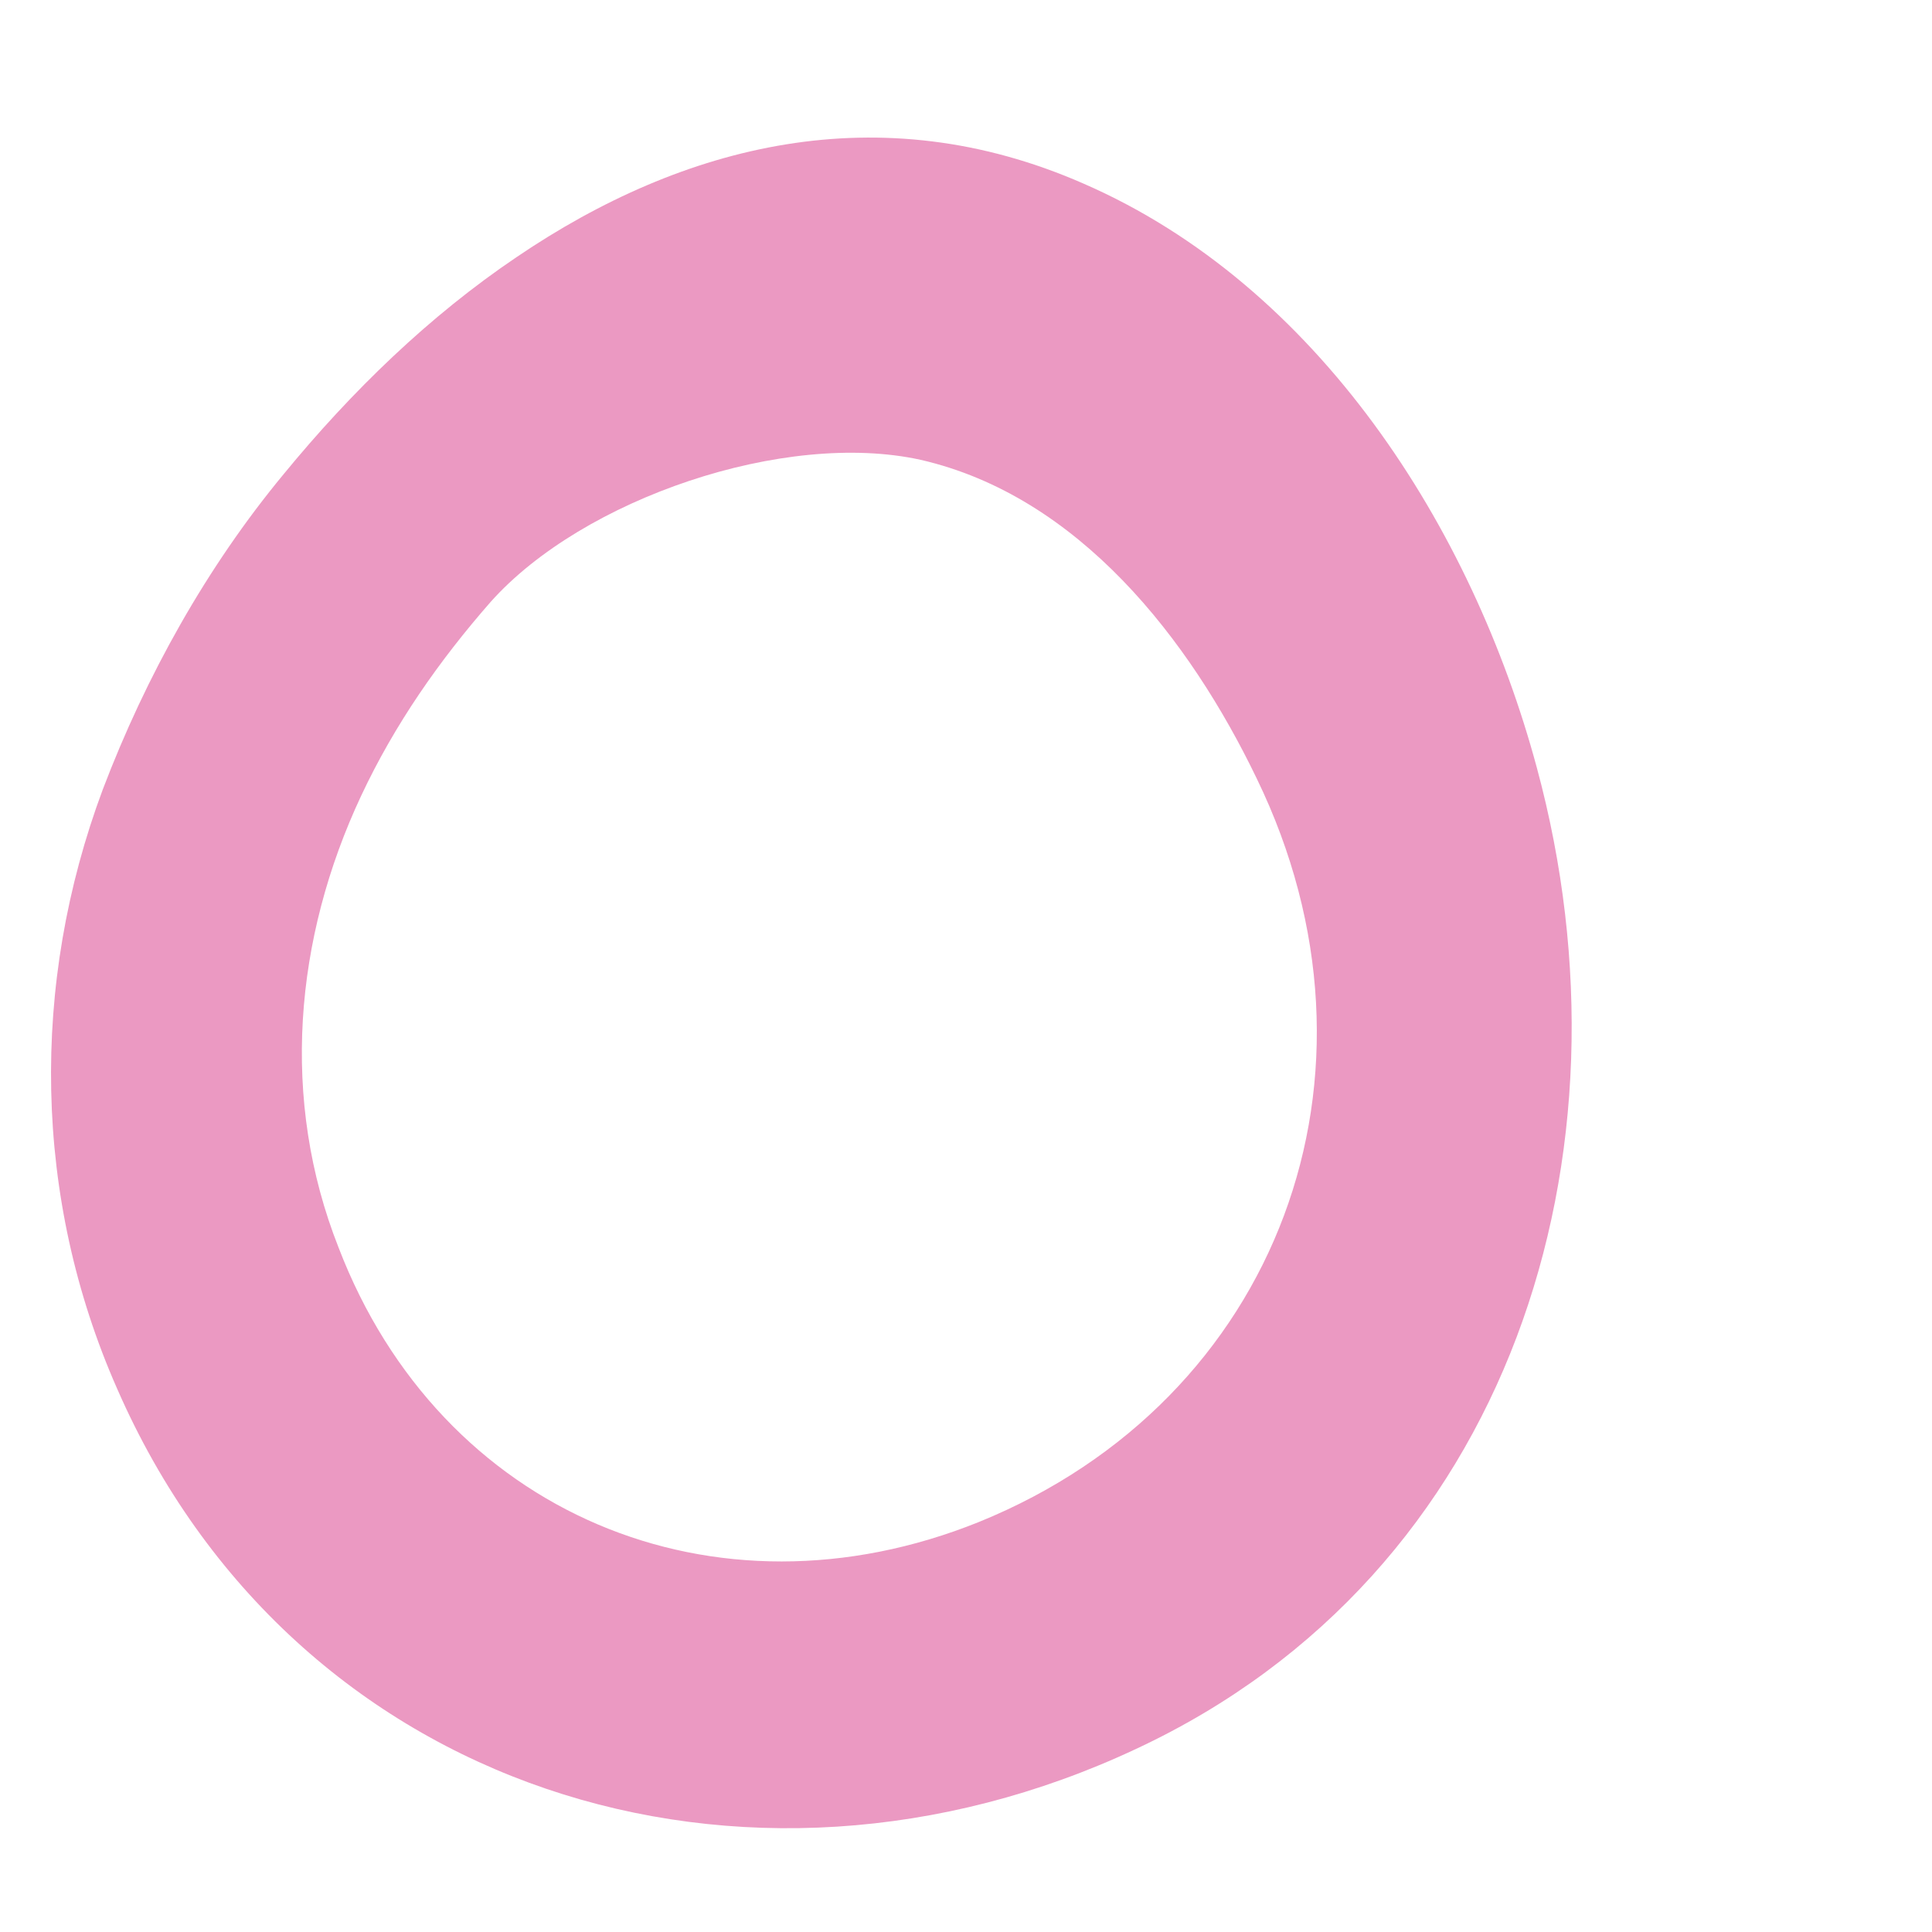 <svg width="4" height="4" viewBox="0 0 4 4" fill="none" xmlns="http://www.w3.org/2000/svg">
<path d="M2.352 3.621C3.13 3.258 3.398 2.389 3.182 1.59C3.048 1.092 2.728 0.591 2.243 0.38C1.821 0.195 1.415 0.298 1.07 0.532C0.889 0.654 0.728 0.81 0.587 0.982C0.428 1.174 0.302 1.4 0.213 1.634C0.062 2.038 0.069 2.481 0.242 2.874C0.607 3.711 1.544 4 2.352 3.621ZM0.748 1.647C0.817 1.5 0.909 1.368 1.016 1.246C1.207 1.032 1.625 0.89 1.906 0.952C2.233 1.027 2.463 1.323 2.602 1.612C2.899 2.224 2.647 2.899 2.027 3.151C1.479 3.372 0.912 3.133 0.701 2.583C0.58 2.277 0.609 1.943 0.748 1.647Z" fill="#EB99C2"/>
</svg>
